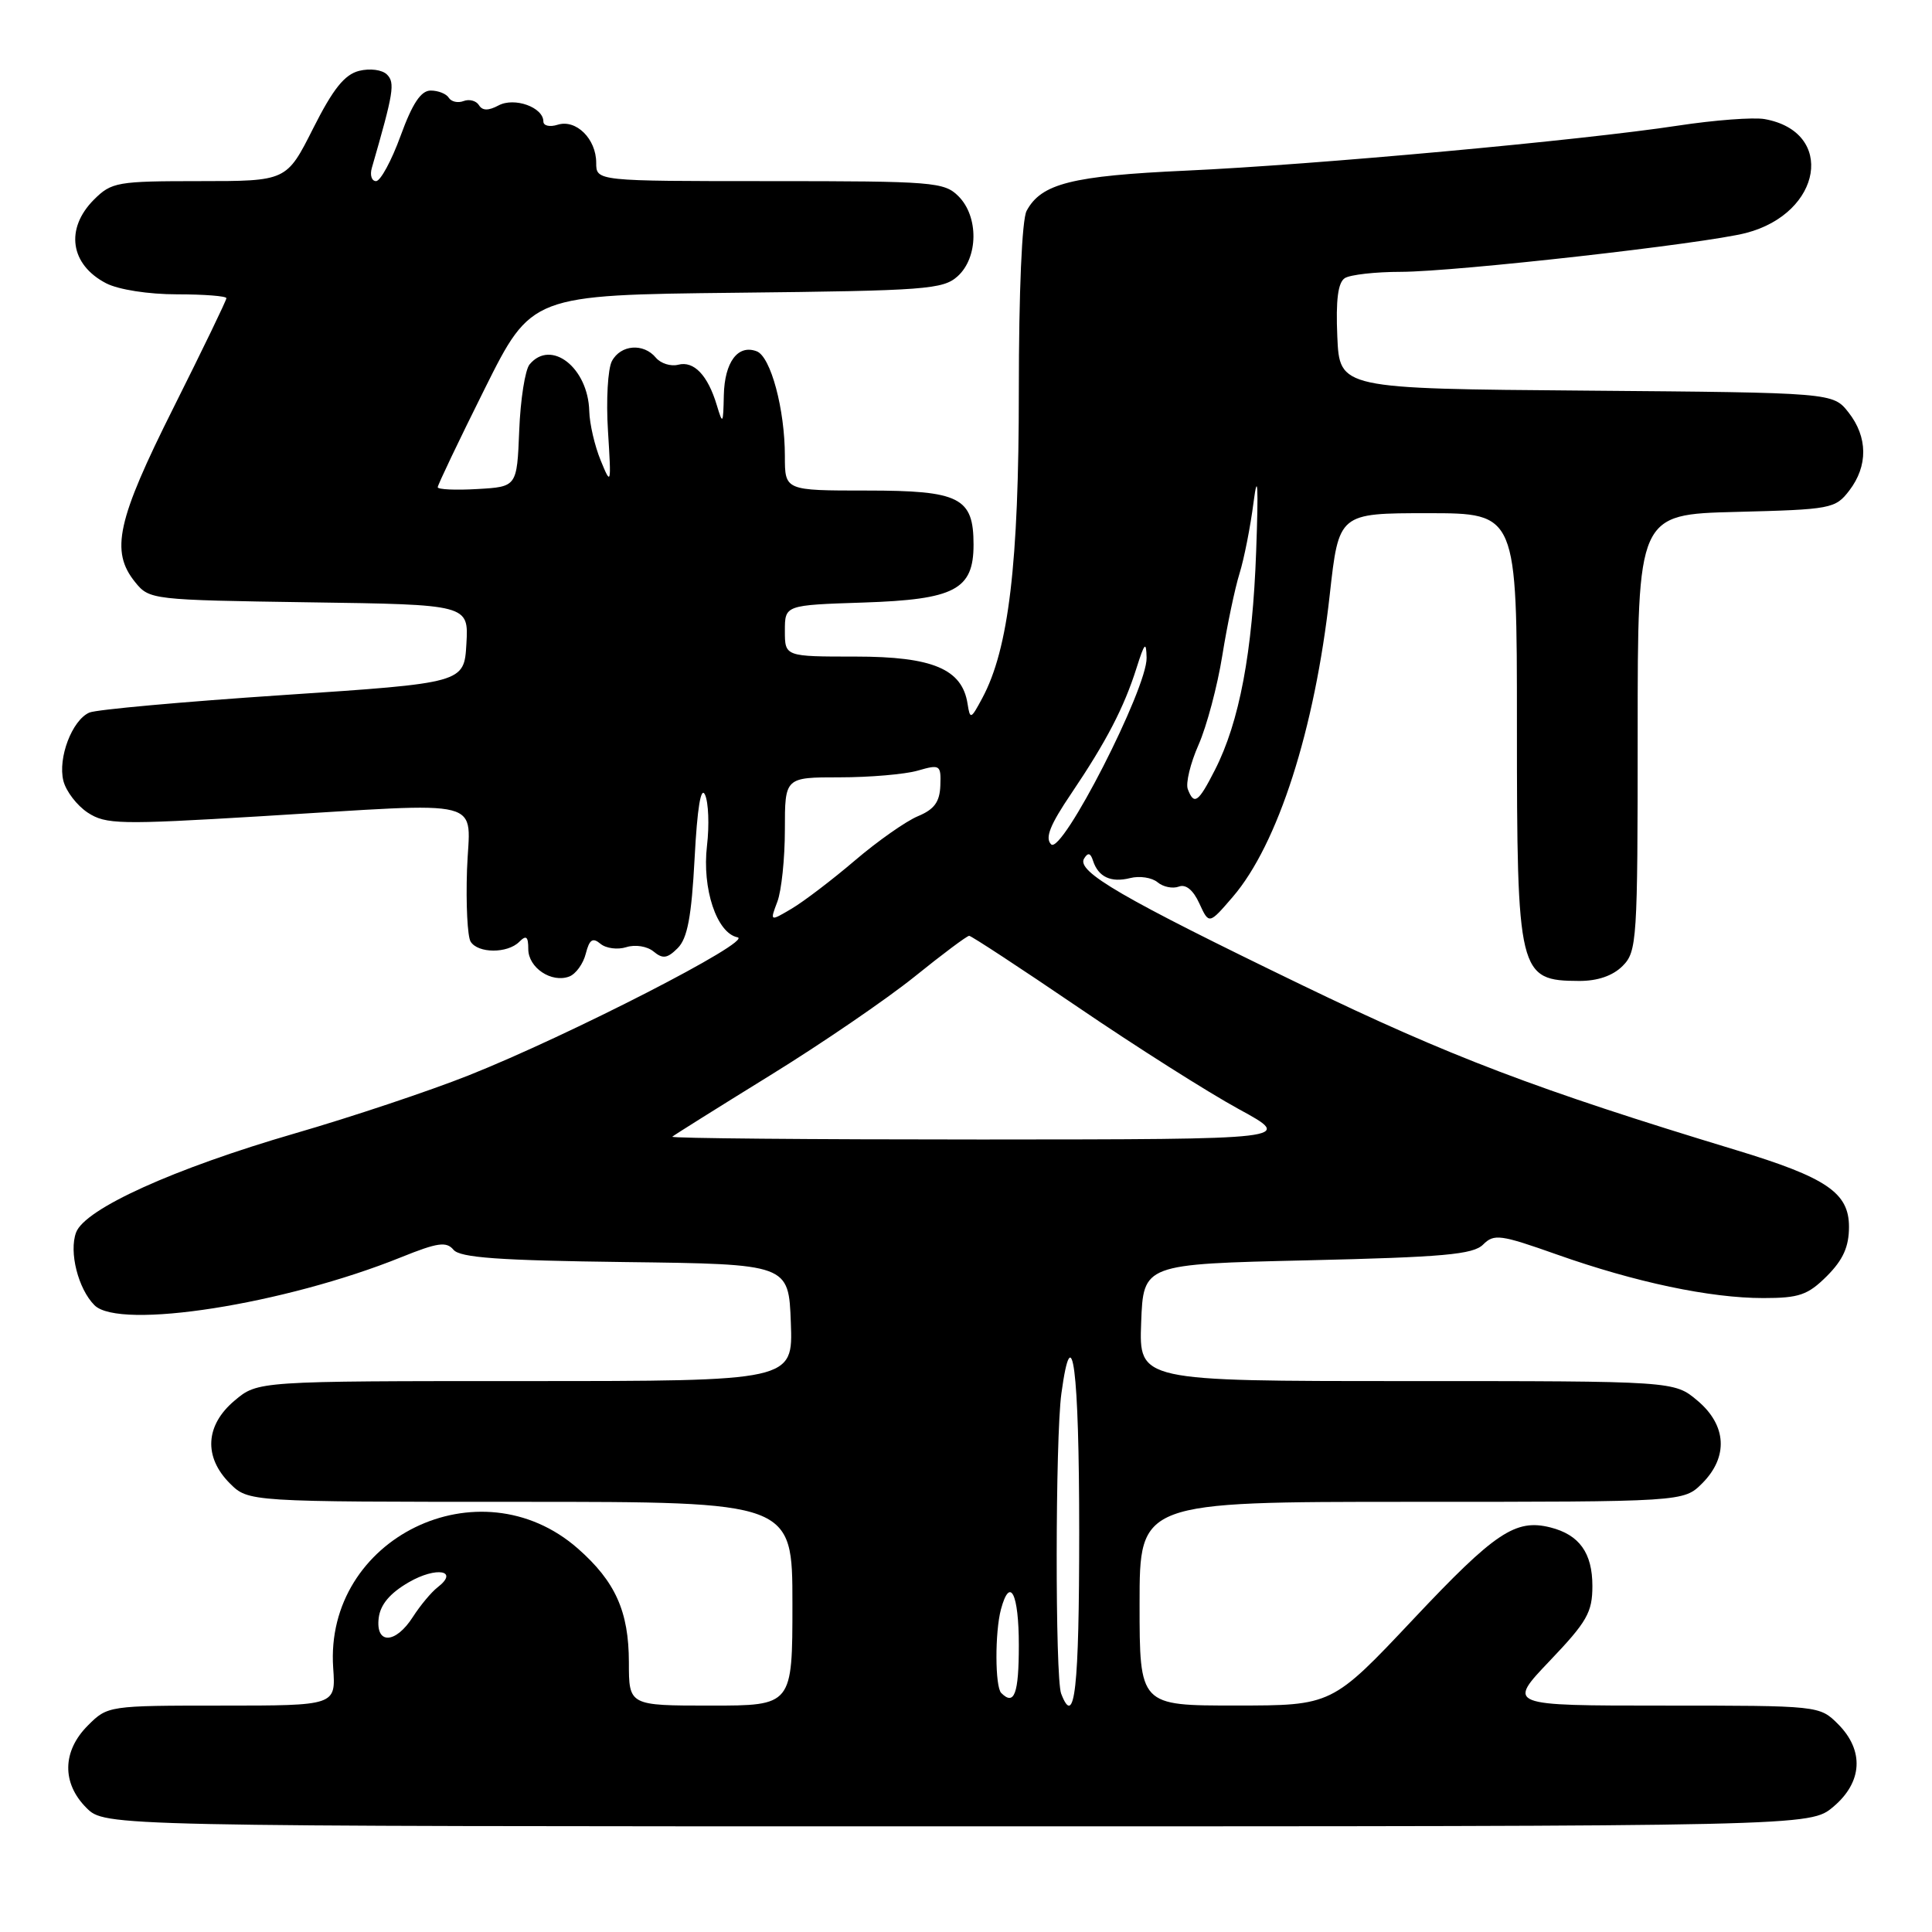 <?xml version="1.0" encoding="UTF-8" standalone="no"?>
<!DOCTYPE svg PUBLIC "-//W3C//DTD SVG 1.1//EN" "http://www.w3.org/Graphics/SVG/1.1/DTD/svg11.dtd" >
<svg xmlns="http://www.w3.org/2000/svg" xmlns:xlink="http://www.w3.org/1999/xlink" version="1.1" viewBox="0 0 256 256">
 <g >
 <path fill="currentColor"
d=" M 242.92 239.41 C 246.80 236.15 247.04 231.95 243.55 228.45 C 241.10 226.01 241.04 226.00 220.39 226.00 C 199.70 226.00 199.70 226.00 205.35 220.07 C 210.29 214.89 211.00 213.65 211.00 210.15 C 211.00 205.77 209.27 203.36 205.43 202.39 C 200.81 201.23 198.10 203.05 187.32 214.50 C 176.50 225.99 176.50 225.99 163.75 225.99 C 151.00 226.00 151.00 226.00 151.00 212.50 C 151.00 199.00 151.00 199.00 187.05 199.00 C 223.09 199.00 223.09 199.00 225.55 196.55 C 229.04 193.05 228.80 188.85 224.92 185.59 C 221.85 183.00 221.85 183.00 186.38 183.00 C 150.92 183.00 150.92 183.00 151.21 175.25 C 151.50 167.50 151.50 167.50 173.22 167.00 C 191.26 166.58 195.20 166.23 196.52 164.91 C 197.97 163.46 198.81 163.58 206.30 166.23 C 216.70 169.91 226.60 172.00 233.64 172.00 C 238.40 172.00 239.55 171.60 242.08 169.08 C 244.22 166.93 245.00 165.20 245.00 162.56 C 245.00 158.04 242.03 156.03 230.00 152.38 C 203.65 144.39 192.09 139.99 172.50 130.52 C 148.65 118.98 142.59 115.47 143.65 113.76 C 144.16 112.93 144.50 113.01 144.83 114.05 C 145.53 116.20 147.20 116.99 149.75 116.35 C 151.00 116.03 152.64 116.28 153.39 116.91 C 154.13 117.53 155.40 117.78 156.20 117.48 C 157.12 117.12 158.11 117.93 158.92 119.71 C 160.20 122.50 160.20 122.50 163.35 118.84 C 169.33 111.88 174.22 96.65 176.20 78.79 C 177.40 68.00 177.40 68.00 189.20 68.00 C 201.00 68.00 201.00 68.00 201.00 96.07 C 201.00 129.12 201.20 129.95 209.25 129.98 C 211.68 129.99 213.70 129.30 215.00 128.00 C 216.91 126.09 217.00 124.67 217.00 97.08 C 217.00 68.16 217.00 68.16 230.06 67.83 C 242.63 67.51 243.19 67.41 245.04 65.00 C 247.54 61.74 247.50 57.91 244.94 54.65 C 242.88 52.03 242.88 52.03 210.19 51.76 C 177.50 51.50 177.50 51.50 177.20 44.59 C 176.99 39.74 177.29 37.43 178.20 36.85 C 178.92 36.40 182.26 36.02 185.63 36.02 C 192.96 36.00 225.89 32.29 231.36 30.87 C 241.47 28.24 243.23 17.46 233.82 15.78 C 232.35 15.52 227.17 15.91 222.32 16.65 C 209.52 18.60 174.15 21.84 157.16 22.61 C 142.02 23.30 137.97 24.32 136.03 27.94 C 135.41 29.10 135.00 38.68 135.00 51.83 C 135.00 74.68 133.66 85.98 130.16 92.50 C 128.65 95.32 128.54 95.37 128.21 93.27 C 127.50 88.65 123.59 87.00 113.37 87.00 C 104.00 87.00 104.00 87.00 104.00 83.59 C 104.00 80.18 104.00 80.18 114.40 79.84 C 126.51 79.44 129.00 78.14 129.00 72.17 C 129.00 65.92 127.18 65.00 114.85 65.00 C 104.00 65.00 104.00 65.00 104.00 60.44 C 104.00 54.24 102.13 47.26 100.27 46.55 C 97.78 45.60 96.01 47.97 95.91 52.37 C 95.83 56.22 95.77 56.31 94.98 53.69 C 93.79 49.72 91.94 47.78 89.86 48.33 C 88.88 48.58 87.55 48.16 86.91 47.40 C 85.28 45.43 82.25 45.66 81.08 47.85 C 80.54 48.87 80.30 53.03 80.56 57.10 C 81.01 64.29 80.98 64.40 79.59 61.00 C 78.80 59.08 78.12 56.14 78.08 54.47 C 77.93 48.72 73.01 44.87 70.17 48.29 C 69.58 49.01 68.96 52.94 68.80 57.04 C 68.50 64.50 68.50 64.50 63.25 64.80 C 60.36 64.97 58.00 64.86 58.00 64.56 C 58.00 64.26 60.79 58.41 64.21 51.55 C 70.42 39.09 70.42 39.09 97.61 38.79 C 122.70 38.52 124.96 38.35 126.90 36.60 C 129.64 34.11 129.69 28.69 127.00 26.00 C 125.12 24.12 123.67 24.00 102.00 24.00 C 79.00 24.00 79.00 24.00 79.00 21.57 C 79.00 18.40 76.33 15.76 73.89 16.53 C 72.85 16.86 72.00 16.67 72.00 16.10 C 72.00 14.22 68.17 12.84 66.06 13.97 C 64.71 14.69 63.92 14.68 63.46 13.93 C 63.10 13.35 62.18 13.10 61.43 13.39 C 60.68 13.68 59.80 13.48 59.47 12.96 C 59.15 12.43 58.07 12.00 57.07 12.00 C 55.78 12.00 54.65 13.69 53.08 18.00 C 51.88 21.30 50.41 24.00 49.83 24.00 C 49.25 24.00 48.99 23.21 49.27 22.25 C 52.15 12.28 52.37 10.97 51.28 9.88 C 50.64 9.24 49.03 9.03 47.58 9.39 C 45.65 9.88 44.13 11.78 41.49 17.02 C 37.97 24.00 37.97 24.00 26.44 24.00 C 15.53 24.00 14.78 24.13 12.45 26.45 C 8.60 30.31 9.30 35.07 14.07 37.54 C 15.71 38.38 19.66 39.00 23.45 39.00 C 27.05 39.00 30.00 39.23 30.00 39.51 C 30.00 39.80 26.85 46.31 23.00 54.00 C 15.49 68.98 14.60 73.05 17.91 77.14 C 19.79 79.47 20.12 79.50 40.96 79.81 C 62.10 80.11 62.10 80.11 61.80 85.31 C 61.50 90.50 61.50 90.50 37.50 92.10 C 24.30 92.98 12.75 94.02 11.84 94.42 C 9.55 95.42 7.64 100.44 8.40 103.47 C 8.75 104.85 10.20 106.74 11.63 107.68 C 14.02 109.24 15.85 109.28 34.36 108.17 C 65.25 106.32 62.22 105.54 61.88 115.27 C 61.73 119.82 61.94 124.09 62.36 124.77 C 63.33 126.34 67.24 126.36 68.80 124.80 C 69.73 123.87 70.00 124.08 70.00 125.76 C 70.00 128.23 73.08 130.29 75.44 129.39 C 76.31 129.05 77.29 127.69 77.62 126.36 C 78.10 124.48 78.53 124.19 79.57 125.06 C 80.30 125.67 81.85 125.87 83.00 125.50 C 84.18 125.13 85.75 125.38 86.60 126.08 C 87.82 127.09 88.42 127.01 89.80 125.63 C 91.09 124.34 91.63 121.47 92.04 113.71 C 92.39 107.05 92.87 104.13 93.42 105.31 C 93.88 106.31 94.00 109.35 93.68 112.06 C 93.01 117.75 94.97 123.65 97.73 124.20 C 99.89 124.64 75.39 137.21 62.08 142.50 C 56.89 144.56 46.54 148.02 39.08 150.18 C 23.01 154.85 11.24 160.18 10.08 163.31 C 9.12 165.90 10.36 170.79 12.52 172.95 C 15.83 176.26 37.70 172.83 53.18 166.58 C 57.99 164.64 59.15 164.48 60.09 165.60 C 60.96 166.65 66.11 167.02 82.86 167.23 C 104.50 167.50 104.50 167.50 104.79 175.25 C 105.08 183.00 105.08 183.00 69.62 183.00 C 34.15 183.00 34.15 183.00 31.08 185.59 C 27.20 188.85 26.96 193.05 30.45 196.55 C 32.91 199.00 32.91 199.00 68.95 199.00 C 105.00 199.00 105.00 199.00 105.00 212.50 C 105.00 226.00 105.00 226.00 94.17 226.00 C 83.33 226.00 83.33 226.00 83.33 220.25 C 83.32 213.53 81.54 209.56 76.57 205.19 C 63.55 193.76 42.96 203.81 44.15 221.01 C 44.50 226.00 44.50 226.00 29.39 226.00 C 14.39 226.00 14.25 226.02 11.64 228.64 C 8.25 232.03 8.17 236.27 11.45 239.55 C 13.91 242.00 13.91 242.00 126.88 242.00 C 239.85 242.00 239.85 242.00 242.92 239.41 Z  M 140.61 224.42 C 139.80 222.32 139.83 190.55 140.64 184.64 C 142.07 174.15 143.00 181.34 143.00 203.00 C 143.00 223.83 142.41 229.11 140.61 224.42 Z  M 132.67 224.33 C 131.84 223.51 131.82 216.29 132.63 213.25 C 133.83 208.79 135.00 211.14 135.00 218.00 C 135.00 224.45 134.40 226.07 132.67 224.33 Z  M 50.18 214.39 C 50.40 212.61 51.67 211.10 54.18 209.65 C 57.83 207.54 60.89 208.09 57.98 210.33 C 57.15 210.97 55.68 212.74 54.71 214.25 C 52.41 217.85 49.75 217.93 50.18 214.39 Z  M 89.08 150.62 C 89.31 150.41 95.12 146.77 102.00 142.52 C 108.88 138.28 117.51 132.37 121.20 129.40 C 124.88 126.43 128.13 124.00 128.42 124.00 C 128.70 124.00 135.20 128.26 142.86 133.47 C 150.51 138.68 160.09 144.75 164.14 146.96 C 171.50 150.97 171.50 150.97 130.08 150.99 C 107.30 150.99 88.85 150.83 89.08 150.62 Z  M 103.00 119.49 C 103.55 118.05 104.00 113.75 104.00 109.93 C 104.00 103.00 104.00 103.00 111.26 103.00 C 115.25 103.00 119.91 102.60 121.61 102.11 C 124.56 101.26 124.70 101.35 124.60 104.09 C 124.52 106.26 123.80 107.25 121.63 108.15 C 120.05 108.81 116.30 111.44 113.30 114.00 C 110.29 116.57 106.52 119.44 104.92 120.39 C 102.01 122.11 102.01 122.11 103.00 119.49 Z  M 139.28 111.88 C 138.44 111.04 139.13 109.31 141.96 105.13 C 146.60 98.25 148.94 93.75 150.60 88.50 C 151.67 85.13 151.88 84.92 151.93 87.16 C 152.03 91.18 140.71 113.31 139.28 111.88 Z  M 157.39 104.57 C 157.09 103.79 157.73 101.14 158.81 98.70 C 159.89 96.25 161.31 90.93 161.96 86.87 C 162.61 82.82 163.64 77.92 164.24 76.00 C 164.84 74.08 165.69 69.80 166.11 66.50 C 166.65 62.37 166.76 64.39 166.45 73.00 C 165.97 86.41 164.23 95.67 160.98 102.03 C 158.78 106.35 158.22 106.74 157.39 104.57 Z "/>
</g>
</svg>